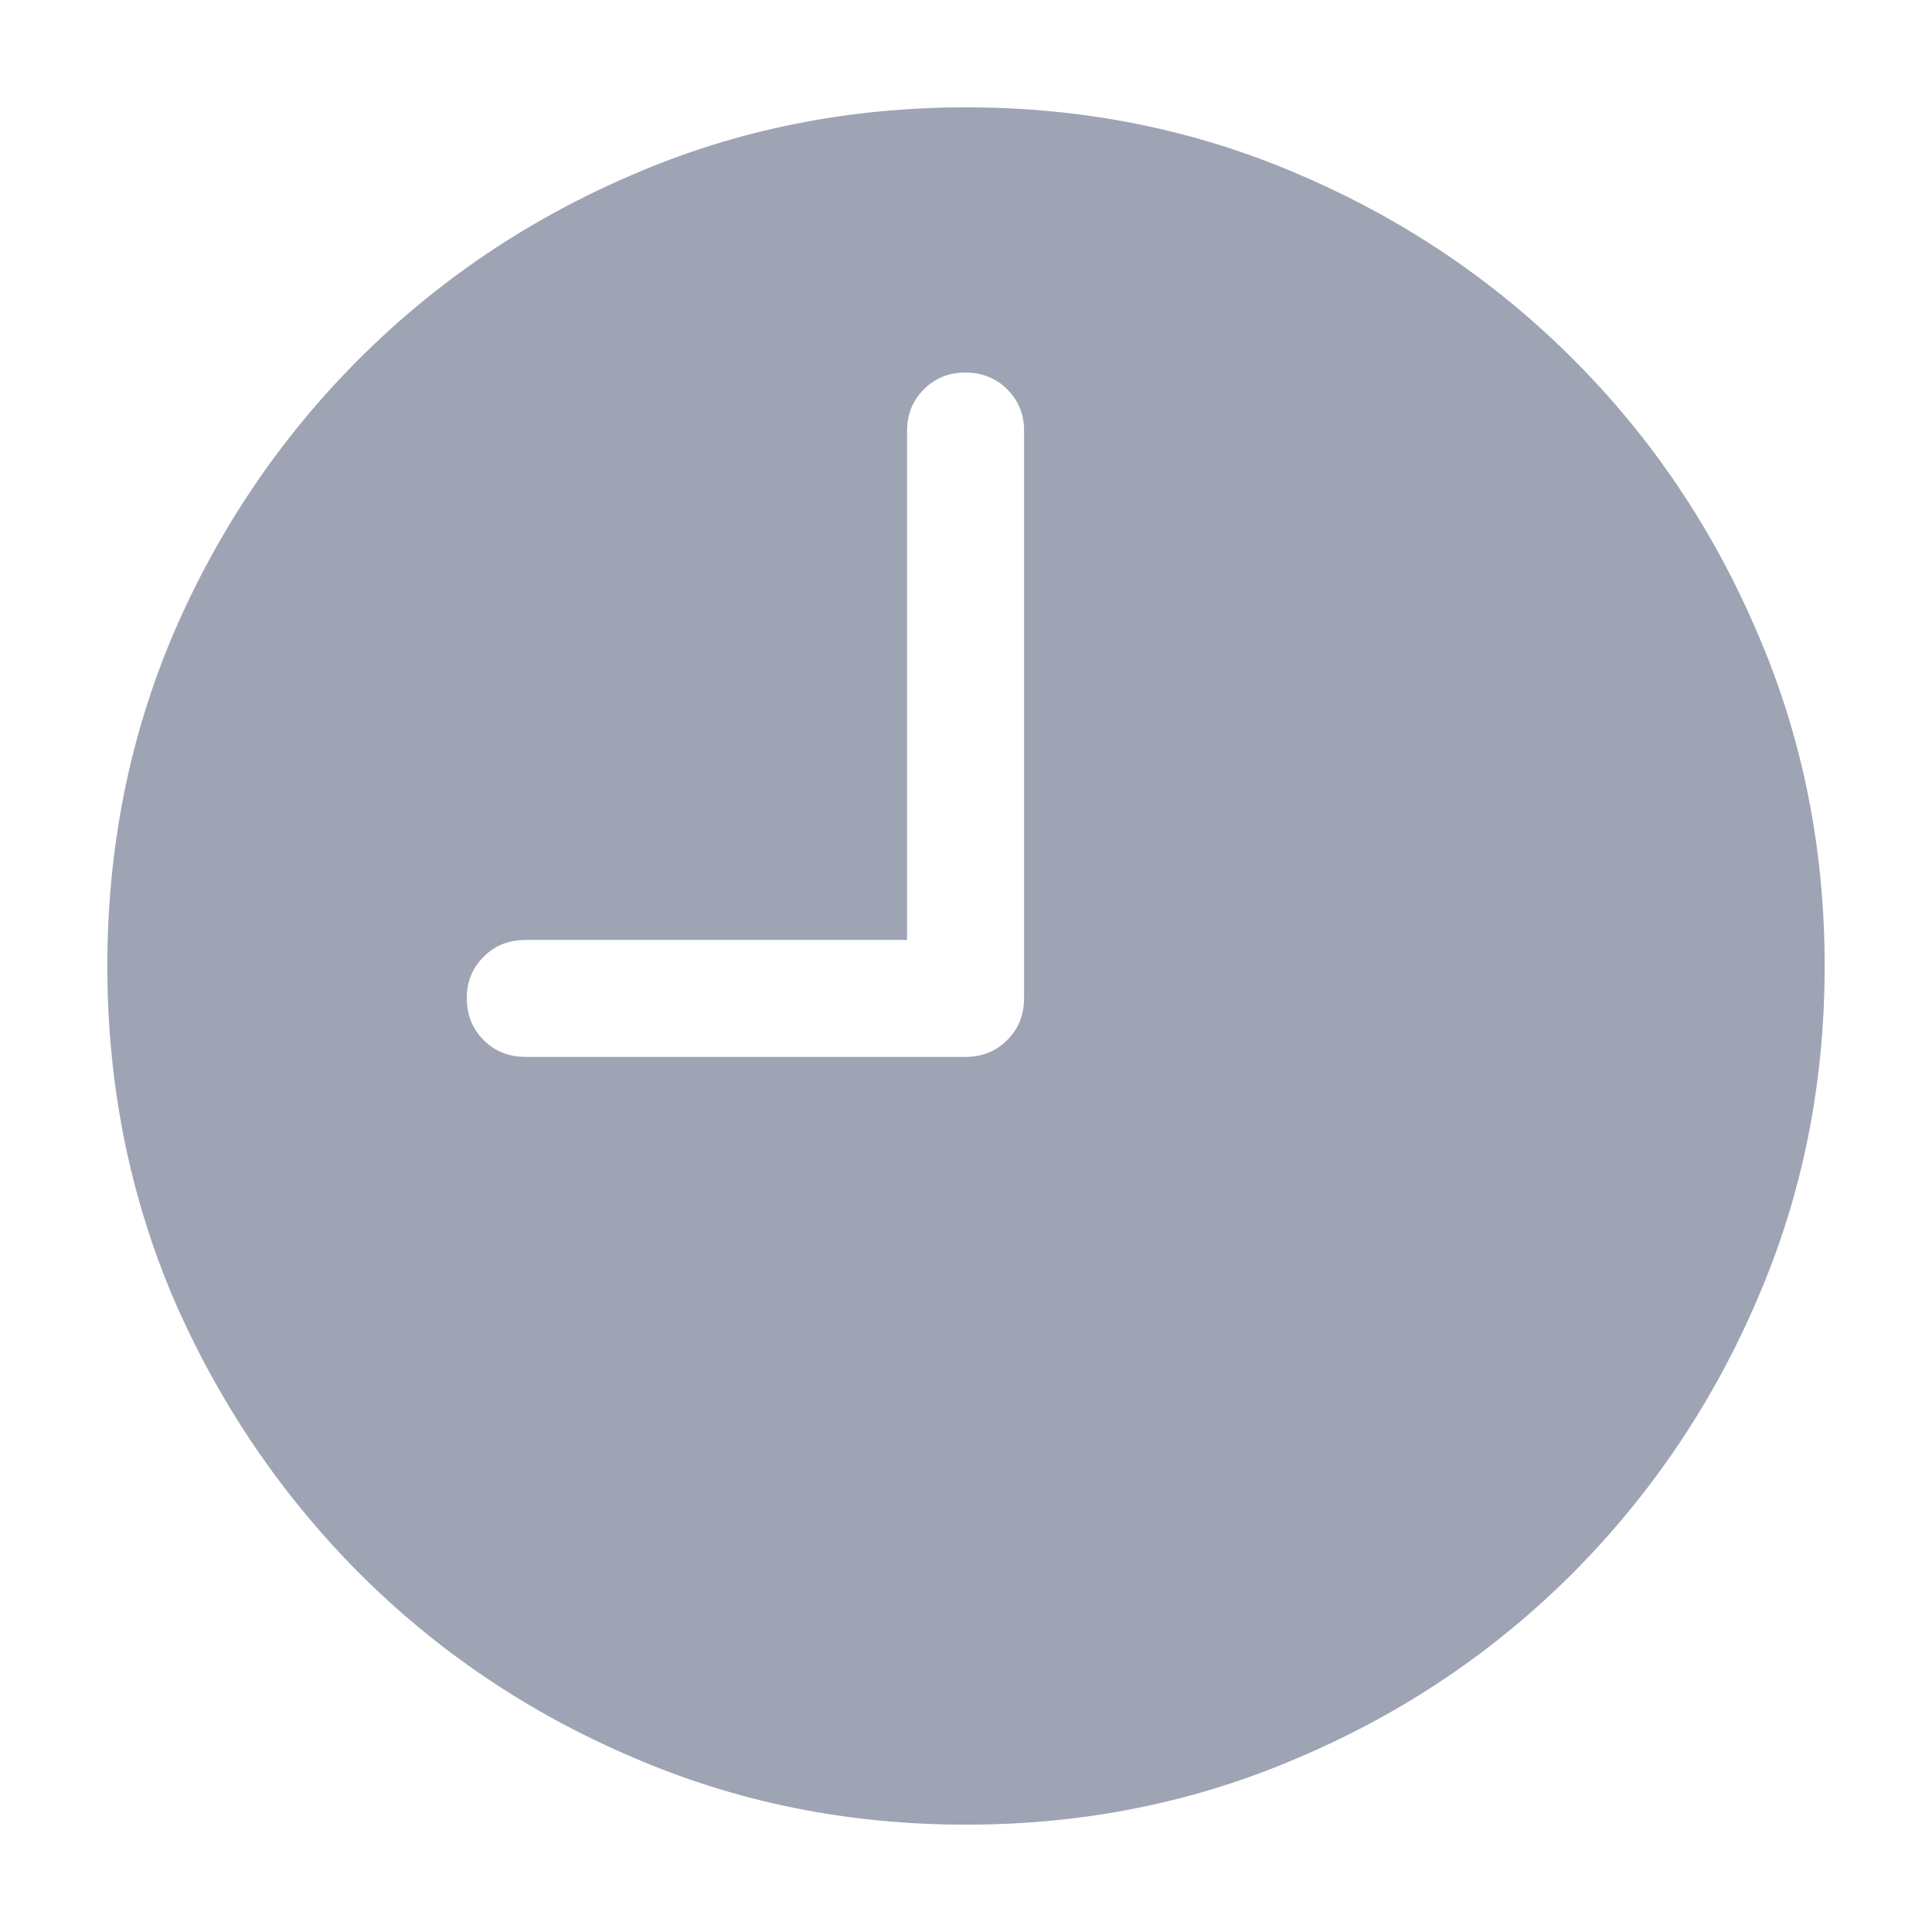 <svg width="18" height="18" viewBox="0 0 18 18" fill="none" xmlns="http://www.w3.org/2000/svg">
<path d="M4.898 9.847H8.992C9.149 9.847 9.28 9.795 9.384 9.69C9.489 9.586 9.541 9.455 9.541 9.298V4.012C9.541 3.86 9.489 3.732 9.384 3.627C9.28 3.523 9.149 3.471 8.992 3.471C8.841 3.471 8.712 3.523 8.608 3.627C8.503 3.732 8.451 3.86 8.451 4.012V8.757H4.898C4.741 8.757 4.61 8.809 4.506 8.914C4.401 9.018 4.349 9.146 4.349 9.298C4.349 9.455 4.401 9.586 4.506 9.69C4.61 9.795 4.741 9.847 4.898 9.847ZM9 17C7.897 17 6.861 16.791 5.894 16.372C4.927 15.96 4.077 15.387 3.345 14.655C2.613 13.918 2.038 13.068 1.62 12.106C1.207 11.139 1 10.103 1 9C1 7.897 1.207 6.861 1.62 5.894C2.038 4.927 2.613 4.077 3.345 3.345C4.077 2.613 4.927 2.041 5.894 1.627C6.861 1.209 7.897 1 9 1C10.103 1 11.139 1.209 12.106 1.627C13.073 2.041 13.923 2.613 14.655 3.345C15.387 4.077 15.96 4.927 16.372 5.894C16.791 6.861 17 7.897 17 9C17 10.103 16.791 11.139 16.372 12.106C15.96 13.068 15.387 13.918 14.655 14.655C13.923 15.387 13.073 15.96 12.106 16.372C11.139 16.791 10.103 17 9 17Z" fill="#9EA4B4"/>
</svg>
